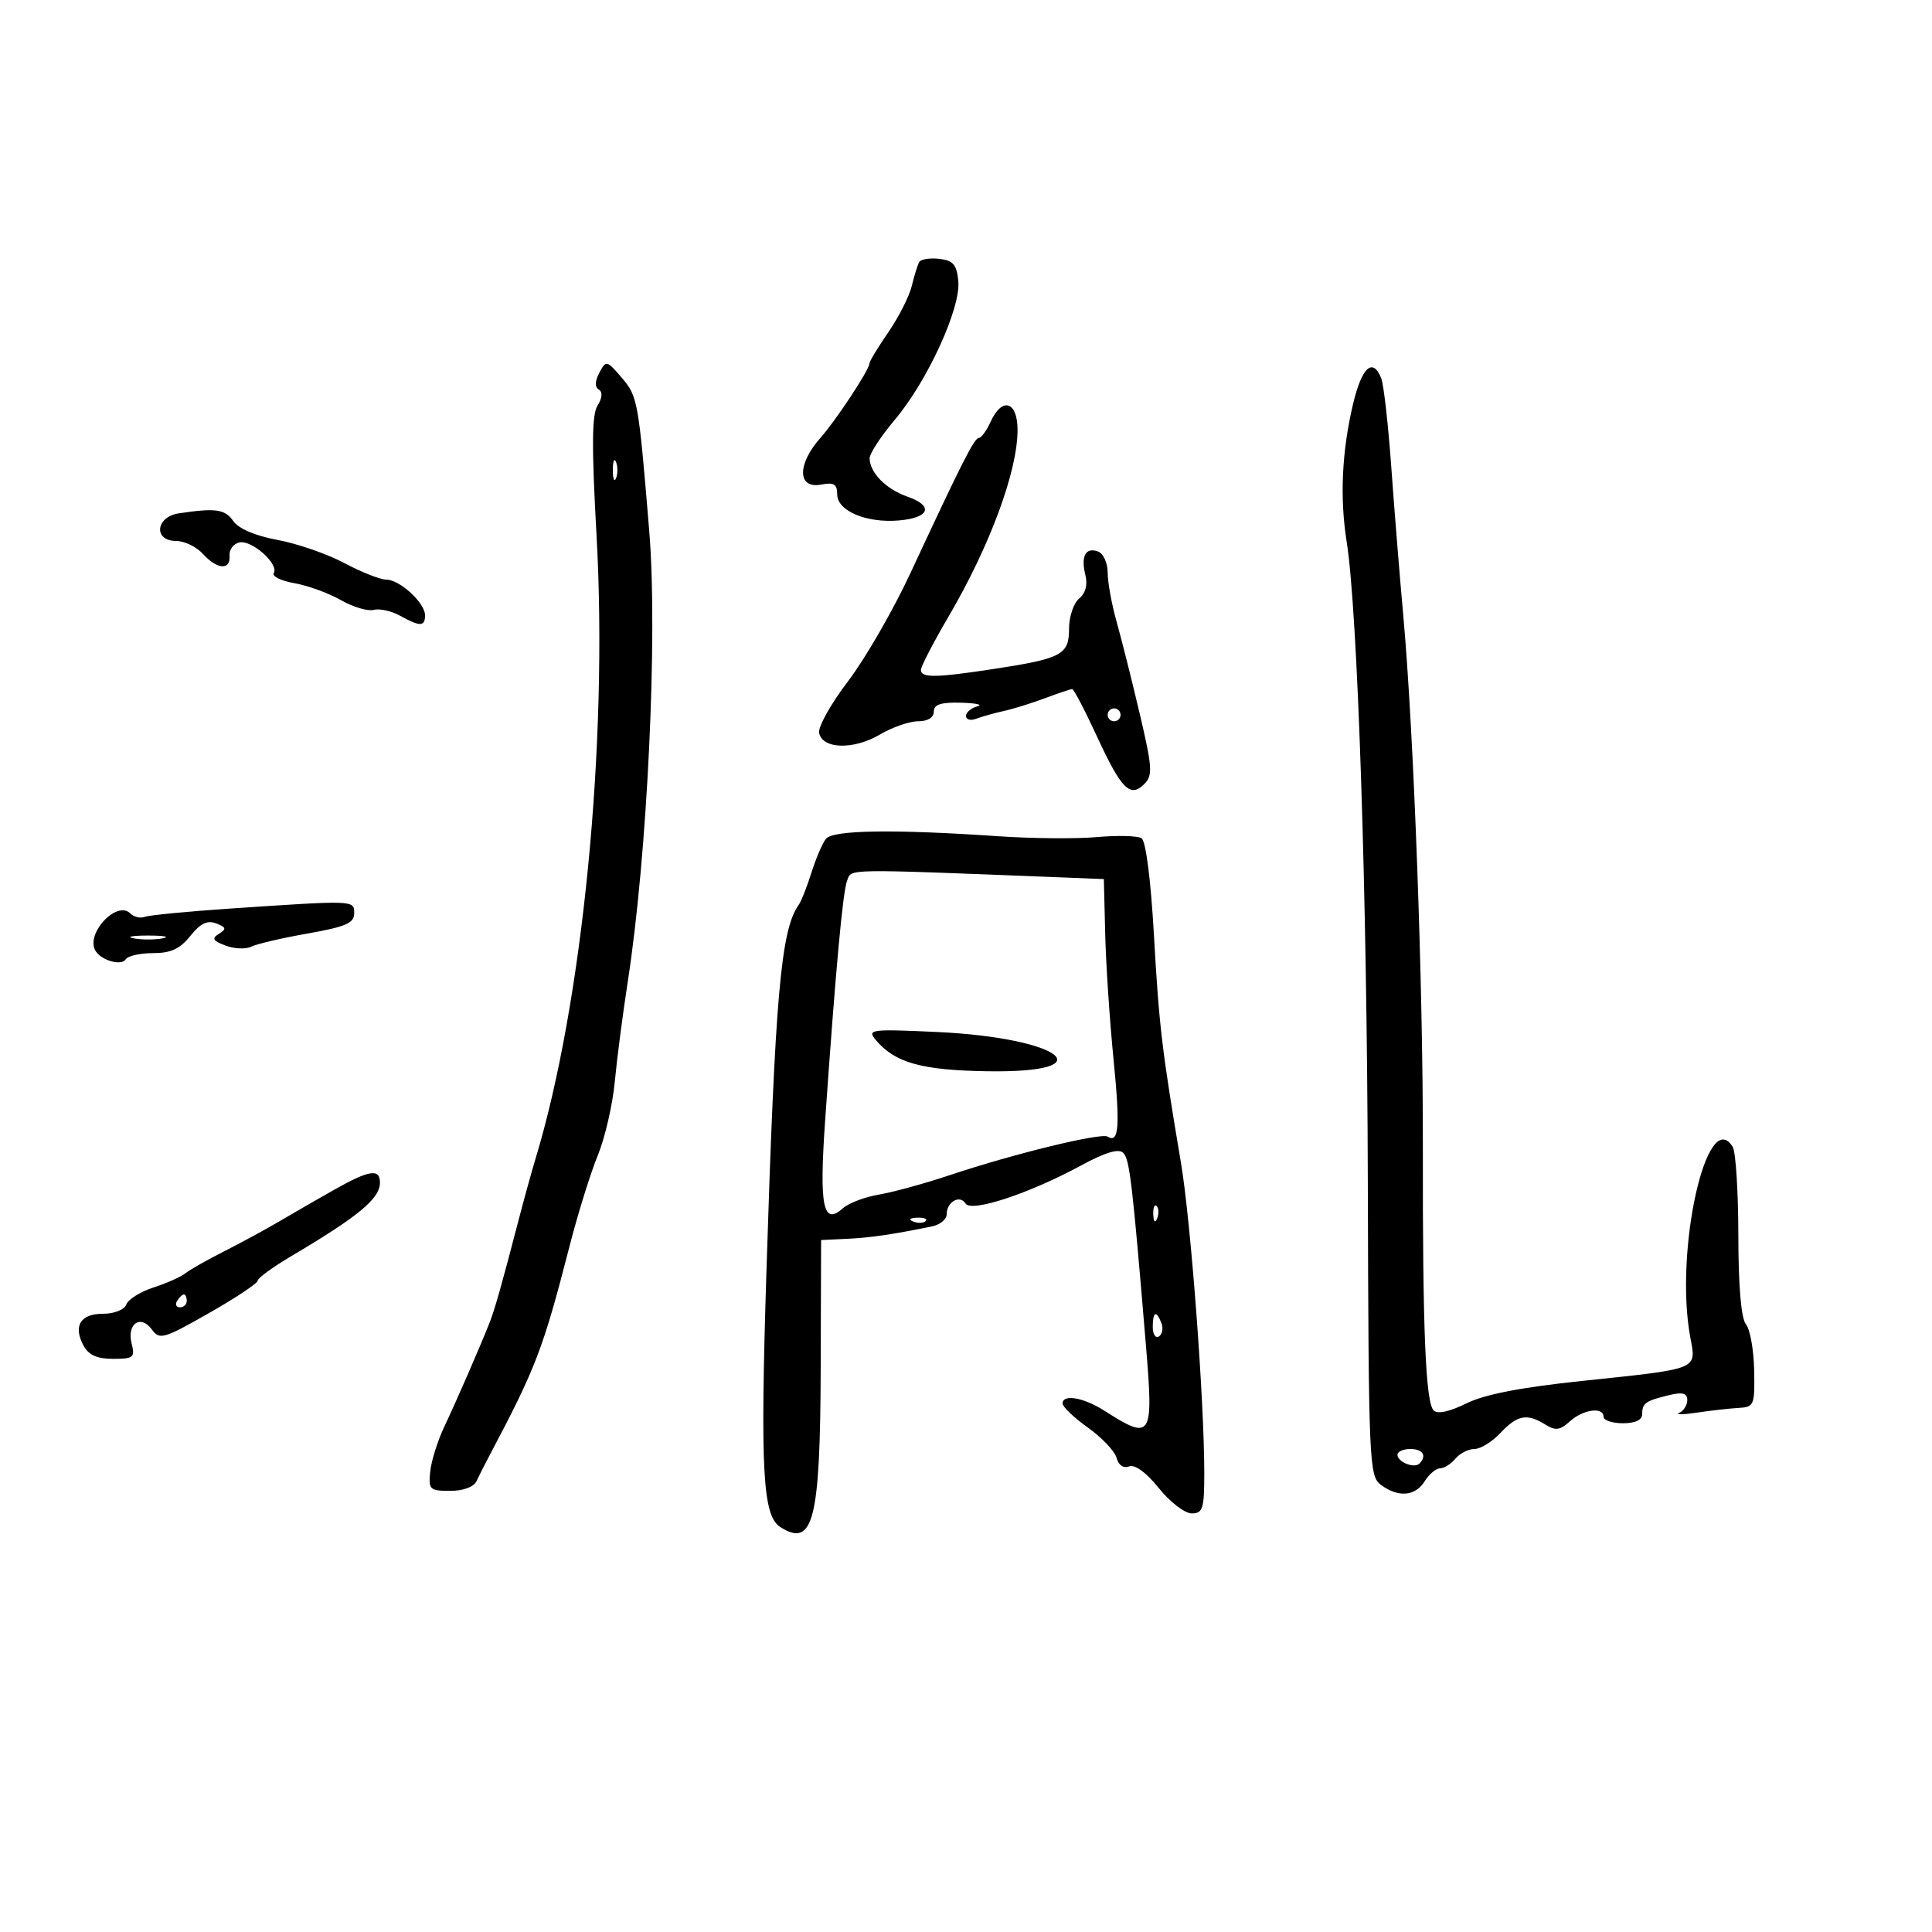 <svg xmlns="http://www.w3.org/2000/svg" width="300" height="300" viewBox="0 0 300 300" version="1.1">
	<path d="M 142.733 40.693 C 142.482 41.137, 141.963 42.807, 141.581 44.404 C 141.198 46, 139.561 49.232, 137.942 51.584 C 136.324 53.936, 135 56.126, 135 56.452 C 135 57.403, 129.812 65.277, 127.391 68 C 123.754 72.090, 123.812 75.950, 127.500 75.245 C 129.491 74.864, 130 75.173, 130 76.762 C 130 79.326, 134.504 81.240, 139.544 80.818 C 144.361 80.415, 145.046 78.560, 140.909 77.118 C 137.586 75.960, 135.086 73.433, 135.032 71.179 C 135.014 70.453, 136.779 67.749, 138.954 65.170 C 144.024 59.157, 149.211 47.826, 148.806 43.649 C 148.556 41.080, 148.011 40.443, 145.844 40.193 C 144.384 40.024, 142.984 40.249, 142.733 40.693 M 93.070 57.869 C 92.376 59.166, 92.343 60.094, 92.977 60.486 C 93.601 60.871, 93.531 61.779, 92.784 62.974 C 91.897 64.394, 91.860 69.349, 92.632 83.178 C 94.436 115.471, 90.480 155.799, 83.135 180 C 82.551 181.925, 81.371 186.200, 80.514 189.500 C 77.902 199.551, 76.808 203.410, 75.976 205.500 C 74.406 209.445, 70.865 217.573, 69.005 221.500 C 67.963 223.700, 66.973 226.850, 66.805 228.500 C 66.520 231.304, 66.722 231.500, 69.891 231.500 C 71.926 231.500, 73.563 230.900, 73.986 230 C 74.373 229.175, 75.285 227.375, 76.013 226 C 83.217 212.397, 84.341 209.456, 88.457 193.434 C 89.738 188.447, 91.699 182.147, 92.815 179.434 C 93.931 176.720, 95.121 171.575, 95.460 168 C 95.798 164.425, 96.702 157.450, 97.469 152.500 C 100.528 132.762, 102.155 98.729, 100.817 82.500 C 99.143 62.203, 99.023 61.535, 96.526 58.628 C 94.214 55.938, 94.115 55.916, 93.070 57.869 M 210.098 62.750 C 208.359 70.118, 208.026 77.281, 209.107 84.094 C 210.825 94.923, 212.270 138.561, 212.394 183.338 C 212.515 227.398, 212.595 229.231, 214.451 230.588 C 217.162 232.570, 219.768 232.344, 221.232 230 C 221.919 228.900, 222.993 228, 223.618 228 C 224.243 228, 225.315 227.325, 226 226.500 C 226.685 225.675, 228.011 225, 228.948 225 C 229.885 225, 231.708 223.875, 233 222.500 C 235.620 219.711, 237.118 219.432, 239.958 221.206 C 241.534 222.190, 242.234 222.098, 243.773 220.706 C 245.836 218.839, 249 218.412, 249 220 C 249 220.550, 250.350 221, 252 221 C 253.945 221, 255 220.493, 255 219.559 C 255 217.878, 255.536 217.507, 259.250 216.619 C 261.278 216.134, 262 216.339, 262 217.398 C 262 218.187, 261.438 219.084, 260.750 219.389 C 260.063 219.695, 261.300 219.678, 263.500 219.351 C 265.700 219.024, 268.625 218.695, 270 218.619 C 272.374 218.489, 272.494 218.193, 272.385 212.756 C 272.322 209.607, 271.747 206.400, 271.107 205.629 C 270.364 204.734, 269.939 199.765, 269.929 191.853 C 269.920 185.047, 269.528 178.855, 269.058 178.093 C 265.036 171.585, 259.979 194.253, 262.466 207.645 C 263.412 212.745, 264.026 212.497, 245.650 214.432 C 236.105 215.437, 230.520 216.523, 227.682 217.927 C 225.095 219.207, 223.213 219.613, 222.619 219.019 C 221.360 217.760, 220.894 206.377, 220.941 178 C 220.982 152.884, 219.528 113.518, 217.893 95.500 C 217.344 89.450, 216.508 79.100, 216.035 72.500 C 215.562 65.900, 214.862 59.712, 214.480 58.750 C 213.168 55.443, 211.453 57.009, 210.098 62.750 M 153.818 65.500 C 153.192 66.875, 152.375 68, 152.003 68 C 151.293 68, 149.392 71.754, 141.377 88.981 C 138.694 94.746, 134.334 102.305, 131.686 105.779 C 129.038 109.253, 127.017 112.861, 127.194 113.797 C 127.674 116.327, 132.540 116.469, 136.604 114.071 C 138.535 112.932, 141.214 112, 142.557 112 C 144.062 112, 145 111.424, 145 110.500 C 145 109.384, 146.087 109.030, 149.250 109.116 C 151.588 109.180, 152.713 109.438, 151.750 109.689 C 150.787 109.941, 150 110.612, 150 111.180 C 150 111.749, 150.717 111.939, 151.593 111.603 C 152.469 111.267, 154.381 110.730, 155.843 110.411 C 157.304 110.091, 160.197 109.193, 162.270 108.415 C 164.344 107.637, 166.243 107, 166.490 107 C 166.737 107, 168.470 110.312, 170.340 114.361 C 174.132 122.568, 175.494 123.935, 177.689 121.740 C 179.018 120.411, 178.939 119.193, 176.985 110.872 C 175.775 105.717, 174.158 99.281, 173.392 96.568 C 172.627 93.856, 172 90.417, 172 88.925 C 172 87.434, 171.339 85.960, 170.532 85.651 C 168.594 84.907, 167.799 86.351, 168.534 89.278 C 168.916 90.803, 168.570 92.112, 167.564 92.947 C 166.704 93.661, 166 95.774, 166 97.644 C 166 101.672, 164.897 102.257, 154.231 103.888 C 145.307 105.253, 143 105.282, 143 104.029 C 143 103.495, 144.920 99.782, 147.267 95.779 C 153.707 84.795, 158.013 73.153, 158.005 66.750 C 157.999 62.294, 155.605 61.579, 153.818 65.500 M 95.158 73 C 95.158 74.375, 95.385 74.938, 95.662 74.250 C 95.940 73.563, 95.940 72.438, 95.662 71.750 C 95.385 71.063, 95.158 71.625, 95.158 73 M 27.750 79.716 C 24.153 80.261, 23.800 84, 27.345 84 C 28.635 84, 30.505 84.900, 31.500 86 C 33.718 88.451, 35.826 88.598, 35.639 86.288 C 35.563 85.347, 36.260 84.419, 37.189 84.227 C 39.124 83.826, 43.357 87.613, 42.509 88.986 C 42.198 89.488, 43.644 90.196, 45.722 90.560 C 47.800 90.924, 51.042 92.103, 52.927 93.181 C 54.811 94.259, 57.105 94.944, 58.024 94.704 C 58.944 94.463, 60.777 94.866, 62.098 95.598 C 65.223 97.330, 66 97.318, 66 95.539 C 66 93.609, 62.064 90, 59.960 90 C 59.046 90, 56.125 88.845, 53.470 87.433 C 50.815 86.021, 46.149 84.405, 43.101 83.842 C 39.650 83.204, 37.056 82.098, 36.223 80.909 C 34.925 79.054, 33.470 78.850, 27.750 79.716 M 172 111 C 172 111.550, 172.450 112, 173 112 C 173.550 112, 174 111.550, 174 111 C 174 110.450, 173.550 110, 173 110 C 172.450 110, 172 110.450, 172 111 M 128.253 130.250 C 127.707 130.938, 126.693 133.300, 126 135.500 C 125.307 137.700, 124.418 139.950, 124.025 140.500 C 121.252 144.381, 120.360 154.519, 119.009 197.500 C 118.039 228.369, 118.422 235.384, 121.178 237.131 C 126.279 240.366, 127.364 236.103, 127.437 212.526 L 127.500 192.552 131.500 192.364 C 135.161 192.192, 138.732 191.670, 144.750 190.427 C 145.988 190.171, 147 189.322, 147 188.540 C 147 186.624, 149.050 185.463, 149.927 186.882 C 150.807 188.306, 159.755 185.366, 167.800 181.009 C 171.643 178.928, 173.706 178.306, 174.418 179.018 C 175.410 180.010, 175.828 183.562, 177.947 208.998 C 179.137 223.287, 178.841 223.750, 171.500 219.062 C 168.261 216.993, 165 216.428, 165 217.935 C 165 218.449, 166.773 220.137, 168.940 221.685 C 171.107 223.233, 173.105 225.346, 173.380 226.380 C 173.684 227.521, 174.451 228.041, 175.332 227.703 C 176.231 227.358, 177.982 228.638, 179.938 231.073 C 181.674 233.233, 183.973 235, 185.047 235 C 186.775 235, 187 234.283, 187 228.777 C 187 217.425, 184.910 189.635, 183.369 180.500 C 180.412 162.964, 179.983 159.347, 179.181 145.173 C 178.692 136.547, 177.925 130.572, 177.252 130.156 C 176.638 129.776, 173.517 129.698, 170.317 129.983 C 167.118 130.267, 160.225 130.208, 155 129.850 C 138.761 128.740, 129.340 128.880, 128.253 130.250 M 131.542 136.739 C 130.864 138.496, 129.779 150.332, 128.126 174 C 127.192 187.371, 127.804 190.380, 130.893 187.610 C 131.777 186.818, 134.300 185.864, 136.500 185.491 C 138.700 185.117, 143.650 183.758, 147.500 182.470 C 157.350 179.174, 170.955 175.854, 171.990 176.494 C 173.754 177.584, 173.948 174.990, 172.897 164.368 C 172.306 158.390, 171.729 149.675, 171.614 145 L 171.406 136.500 164.453 136.227 C 130.619 134.898, 132.263 134.872, 131.542 136.739 M 35.607 141.092 C 29.066 141.534, 23.159 142.109, 22.479 142.370 C 21.800 142.630, 20.792 142.392, 20.240 141.840 C 18.102 139.702, 13.139 145.133, 14.873 147.712 C 15.872 149.199, 18.880 150.003, 19.527 148.956 C 19.852 148.430, 21.762 148, 23.771 148 C 26.532 148, 27.945 147.348, 29.553 145.332 C 31.101 143.389, 32.192 142.860, 33.562 143.385 C 35.129 143.987, 35.201 144.258, 33.996 145.002 C 32.838 145.718, 33.045 146.084, 35.024 146.830 C 36.386 147.344, 38.175 147.420, 39 147.001 C 39.825 146.581, 43.763 145.663, 47.750 144.959 C 53.659 143.916, 55 143.339, 55 141.840 C 55 139.762, 55.196 139.770, 35.607 141.092 M 20.750 145.706 C 21.988 145.944, 24.012 145.944, 25.250 145.706 C 26.488 145.467, 25.475 145.272, 23 145.272 C 20.525 145.272, 19.512 145.467, 20.750 145.706 M 135.946 161.435 C 138.919 165.017, 143.052 166.187, 153.297 166.345 C 171.867 166.632, 164.872 161.151, 145.519 160.249 C 135.274 159.772, 134.632 159.852, 135.946 161.435 M 52 184.684 C 49.525 186.079, 45.700 188.281, 43.500 189.578 C 41.300 190.875, 37.381 193.005, 34.791 194.312 C 32.201 195.618, 29.501 197.149, 28.791 197.713 C 28.081 198.278, 25.852 199.270, 23.838 199.918 C 21.825 200.566, 19.926 201.750, 19.620 202.548 C 19.301 203.380, 17.755 204, 16 204 C 12.494 204, 11.331 205.882, 12.958 208.922 C 13.758 210.416, 15.050 211, 17.554 211 C 20.729 211, 20.985 210.788, 20.438 208.609 C 19.669 205.544, 21.838 204.058, 23.588 206.452 C 24.783 208.085, 25.405 207.906, 32.437 203.905 C 36.596 201.539, 40 199.275, 40 198.874 C 40 198.474, 42.362 196.749, 45.250 195.040 C 55.683 188.868, 59 186.116, 59 183.635 C 59 181.426, 57.340 181.675, 52 184.684 M 179.079 188.583 C 179.127 189.748, 179.364 189.985, 179.683 189.188 C 179.972 188.466, 179.936 187.603, 179.604 187.271 C 179.272 186.939, 179.036 187.529, 179.079 188.583 M 141.813 189.683 C 142.534 189.972, 143.397 189.936, 143.729 189.604 C 144.061 189.272, 143.471 189.036, 142.417 189.079 C 141.252 189.127, 141.015 189.364, 141.813 189.683 M 27.500 202 C 27.160 202.550, 27.359 203, 27.941 203 C 28.523 203, 29 202.550, 29 202 C 29 201.450, 28.802 201, 28.559 201 C 28.316 201, 27.840 201.450, 27.500 202 M 179 206.059 C 179 207.191, 179.430 207.852, 179.956 207.527 C 180.482 207.202, 180.659 206.275, 180.349 205.468 C 179.556 203.401, 179 203.644, 179 206.059 M 217 225.893 C 217 227.017, 219.601 228.066, 220.402 227.264 C 221.606 226.061, 220.949 225, 219 225 C 217.900 225, 217 225.402, 217 225.893" stroke="none" fill="black" fill-rule="evenodd"/>
</svg>